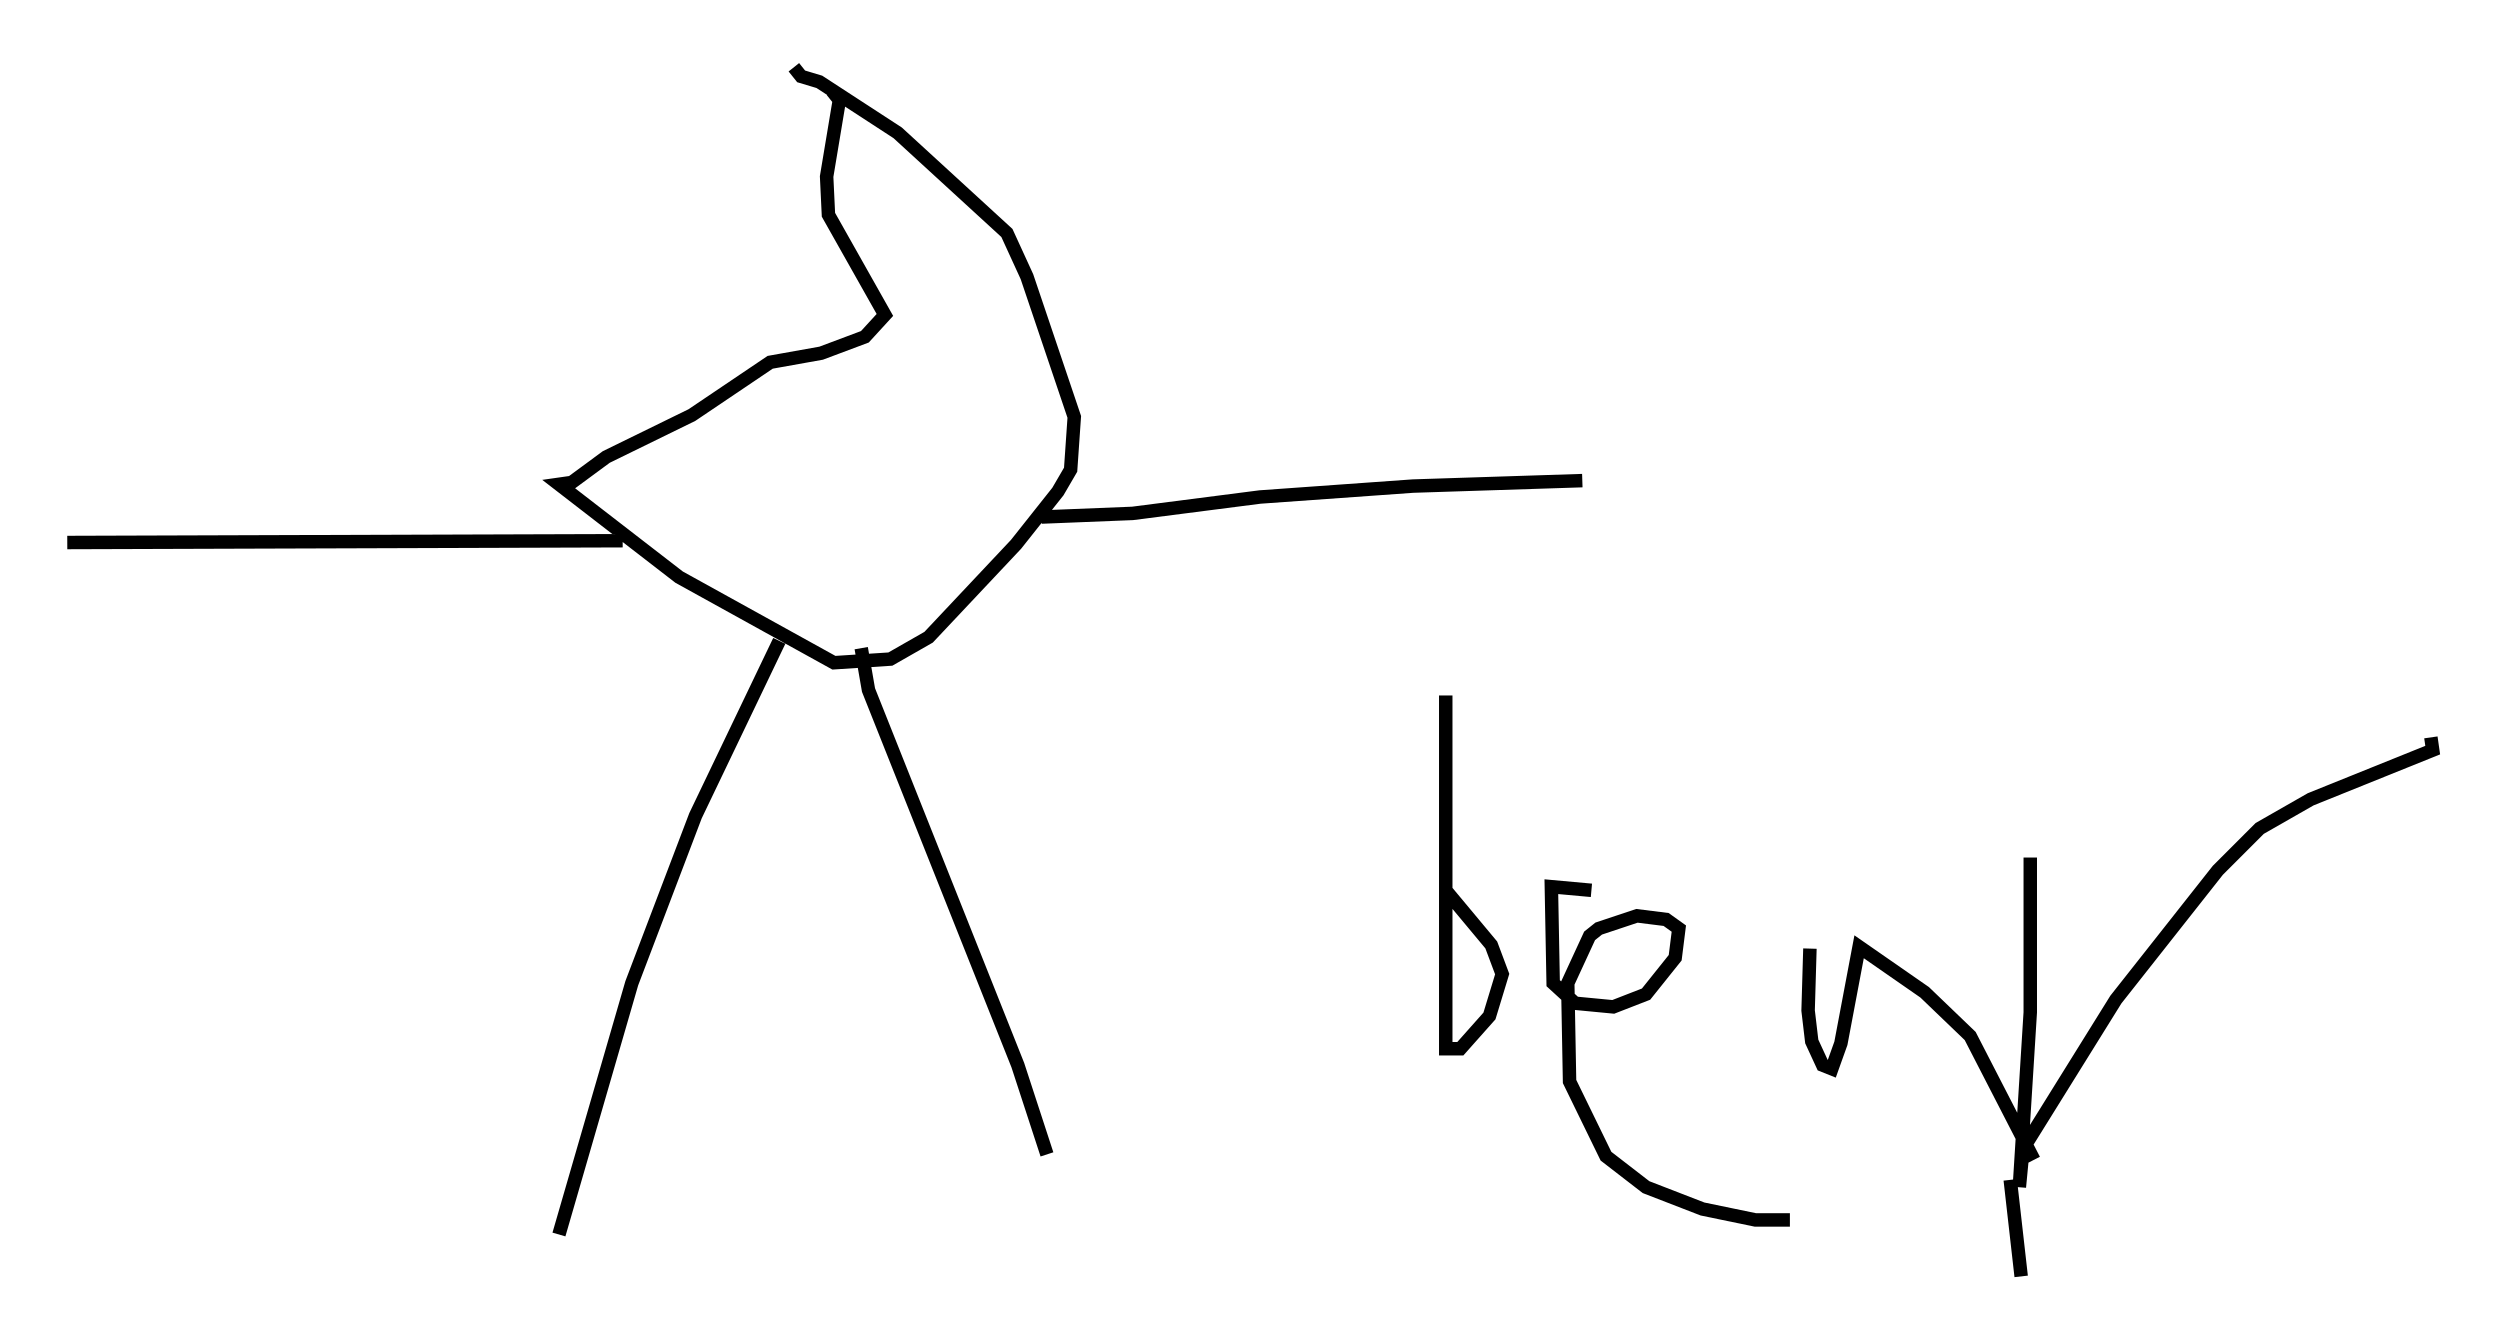 <?xml version="1.0" encoding="utf-8" ?>
<svg baseProfile="full" height="99.85" version="1.1" width="185.776" xmlns="http://www.w3.org/2000/svg" xmlns:ev="http://www.w3.org/2001/xml-events" xmlns:xlink="http://www.w3.org/1999/xlink"><defs /><rect fill="white" height="99.85" width="185.776" x="0" y="0" /><path d="M57.503, 5.947 m4.33, 0.812 l0.541, 0.677 -0.947, 5.683 l0.135, 2.842 4.195, 7.442 l-1.488, 1.624 -3.248, 1.218 l-3.789, 0.677 -5.819, 3.924 l-6.36, 3.112 -2.571, 1.894 l-0.947, 0.135 8.931, 6.901 l11.502, 6.36 4.195, -0.271 l2.842, -1.624 6.495, -6.901 l3.112, -3.924 0.947, -1.624 l0.271, -3.924 -3.518, -10.419 l-1.488, -3.248 -8.119, -7.442 l-5.819, -3.789 -1.353, -0.406 l-0.541, -0.677 m-1.083, 42.625 l-6.225, 12.99 -4.736, 12.449 l-5.413, 18.674 m22.463, -43.572 l0.541, 3.112 11.096, 27.875 l2.165, 6.631 m-0.406, -47.361 l6.766, -0.271 9.472, -1.218 l11.367, -0.812 12.584, -0.406 m-71.312, 4.465 l-41.272, 0.135 m102.435, 11.367 l0.0, 26.251 1.083, 0.0 l2.165, -2.436 0.947, -3.112 l-0.812, -2.165 -3.383, -4.059 m10.825, 0.0 l-2.977, -0.271 0.135, 7.172 l1.624, 1.488 2.842, 0.271 l2.436, -0.947 2.165, -2.706 l0.271, -2.165 -0.947, -0.677 l-2.165, -0.271 -2.842, 0.947 l-0.677, 0.541 -1.624, 3.518 l0.135, 7.307 2.706, 5.548 l2.977, 2.3 4.195, 1.624 l3.924, 0.812 2.571, 0.0 m1.488, -20.162 l-0.135, 4.601 0.271, 2.3 l0.812, 1.759 0.677, 0.271 l0.677, -1.894 1.353, -7.172 l4.871, 3.383 3.383, 3.248 l4.736, 9.202 m-0.271, -22.463 l0.0, 11.502 -0.812, 12.99 l0.271, -2.842 6.901, -11.096 l7.578, -9.607 3.112, -3.112 l3.789, -2.165 9.066, -3.654 l-0.135, -0.947 m-31.258, 32.882 l0.812, 7.172 " fill="none" stroke="black" stroke-width="1" /></svg>